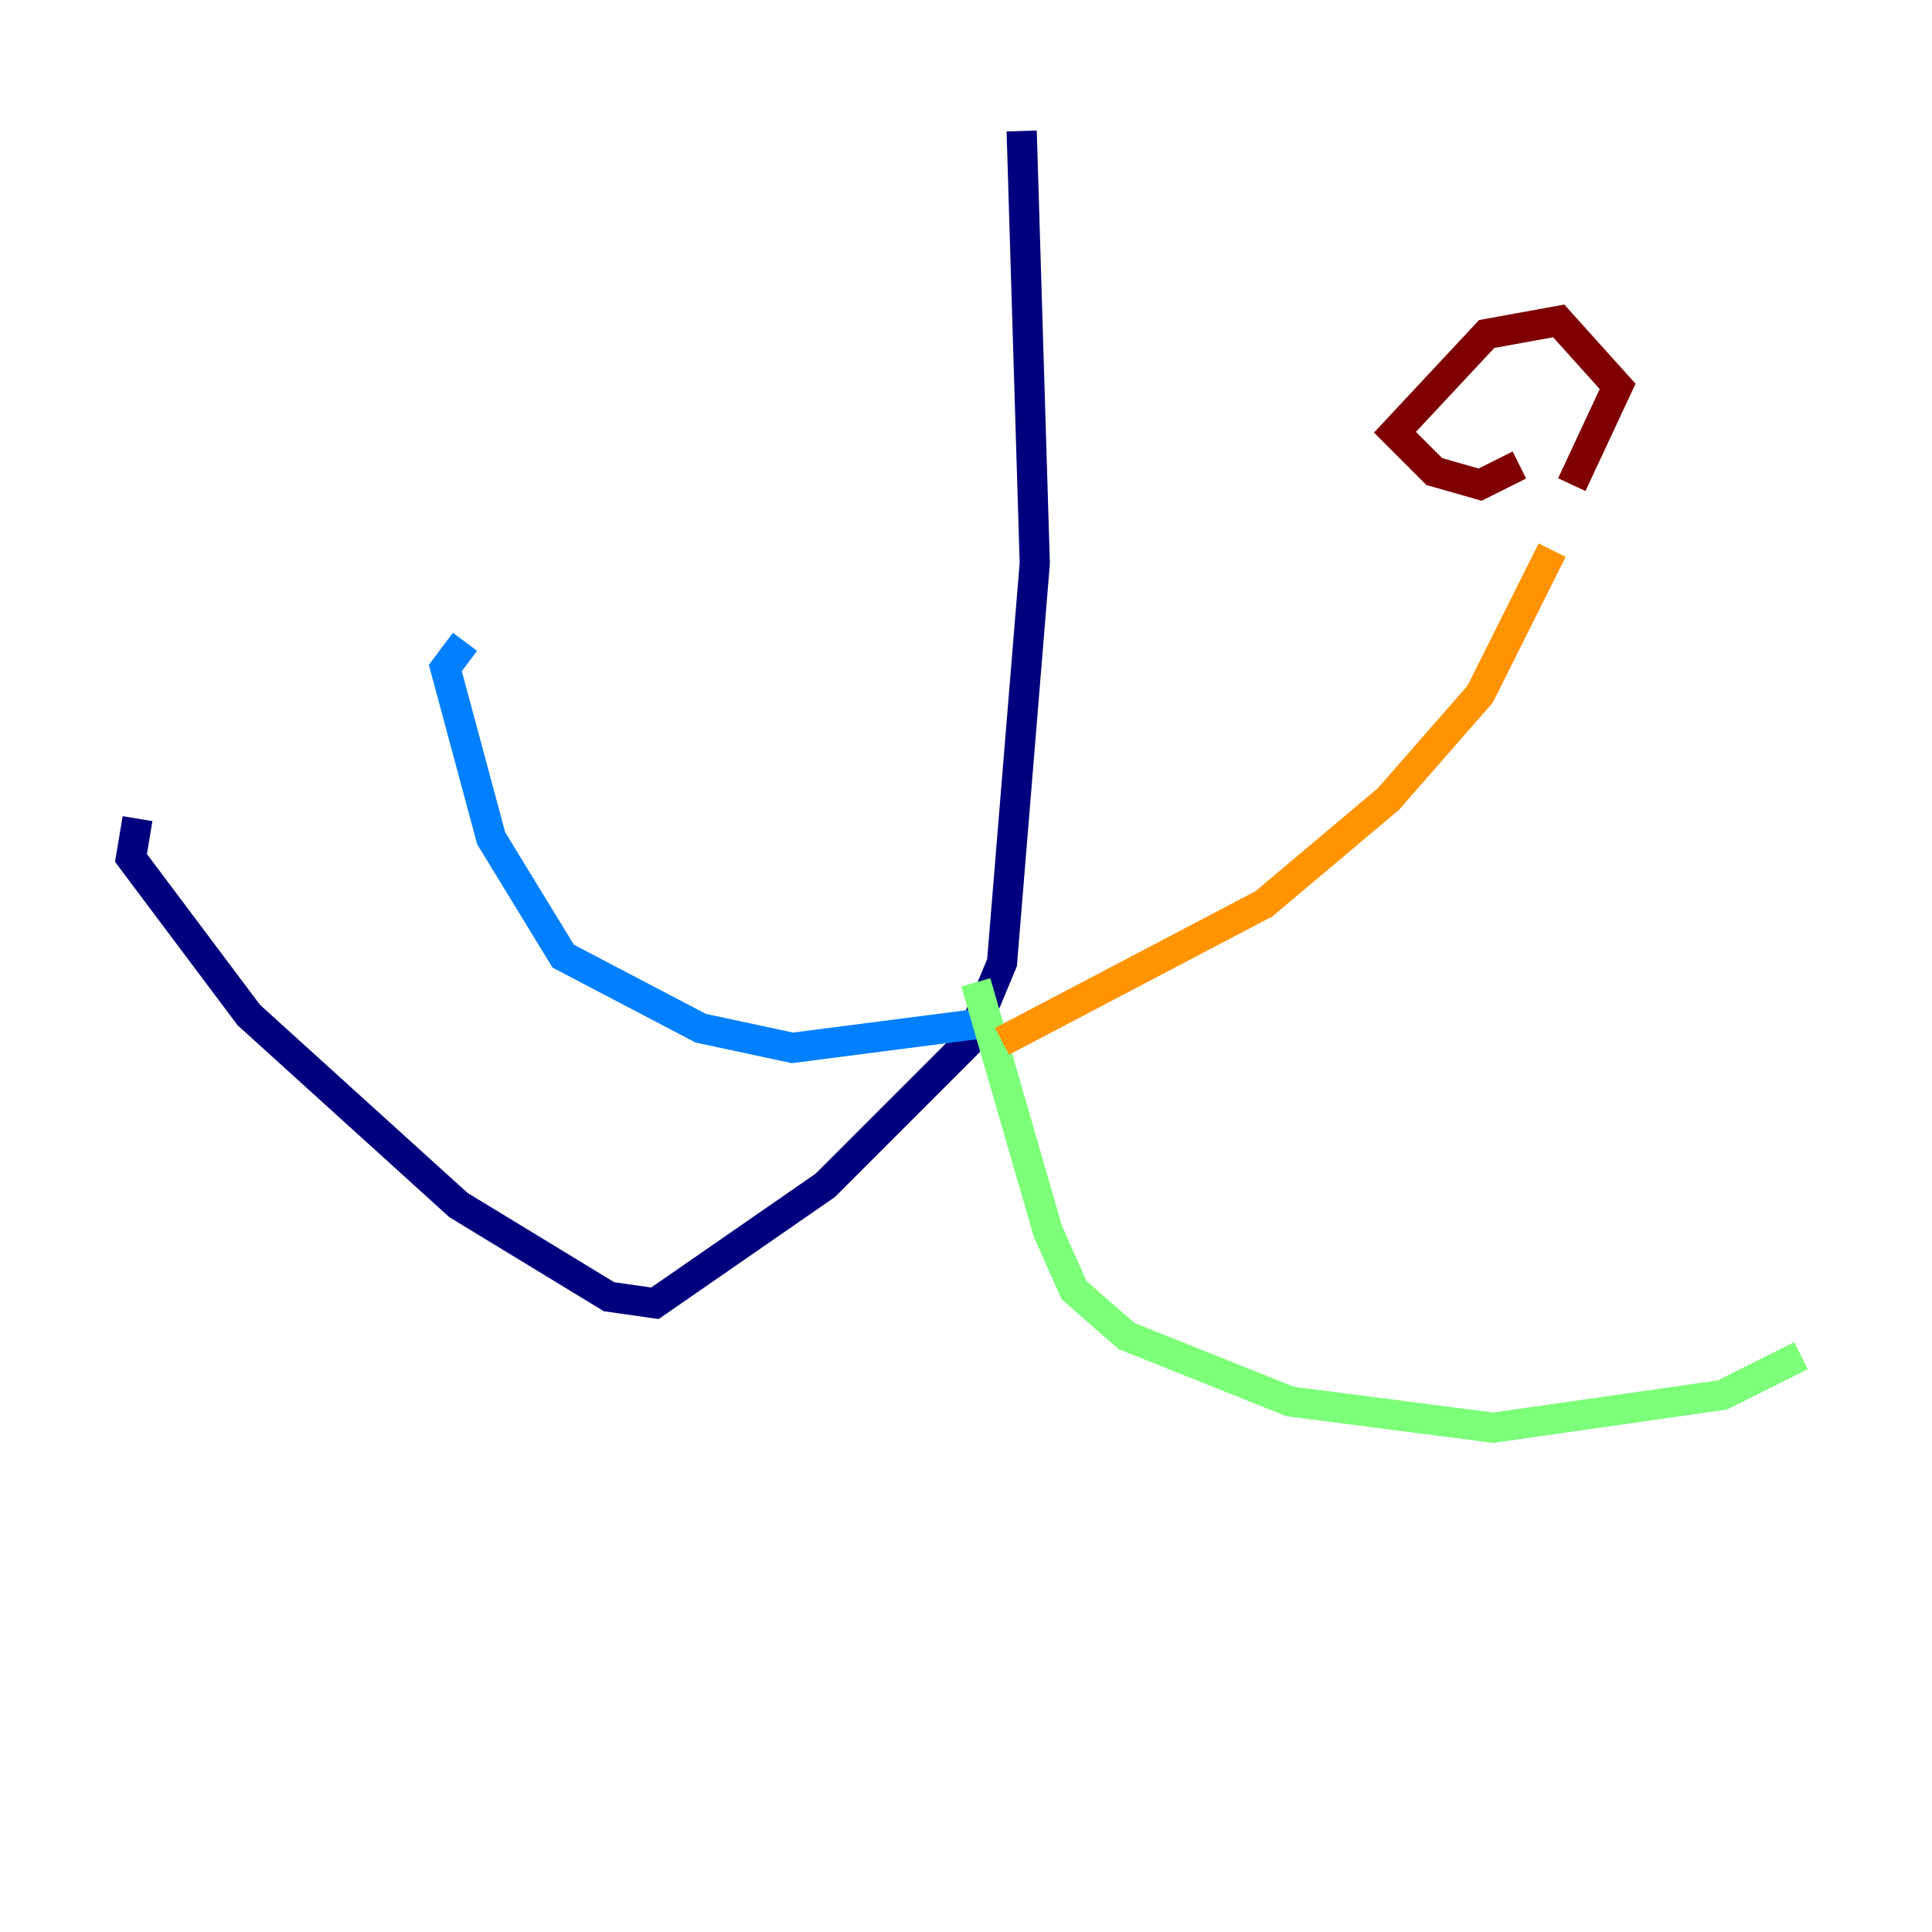 <?xml version="1.0" encoding="utf-8" ?>
<svg baseProfile="tiny" height="128" version="1.2" viewBox="0,0,128,128" width="128" xmlns="http://www.w3.org/2000/svg" xmlns:ev="http://www.w3.org/2001/xml-events" xmlns:xlink="http://www.w3.org/1999/xlink"><defs /><polyline fill="none" points="67.688,8.678 68.556,37.315 66.386,63.783 64.217,68.99 54.671,78.536 43.39,86.346 40.352,85.912 30.373,79.837 16.488,67.254 8.678,56.841 9.112,54.237" stroke="#00007f" stroke-width="2" /><polyline fill="none" points="65.953,67.688 52.502,69.424 46.427,68.122 37.315,63.349 32.542,55.539 29.505,44.258 30.807,42.522" stroke="#0080ff" stroke-width="2" /><polyline fill="none" points="64.651,65.085 69.424,81.573 71.159,85.478 74.63,88.515 85.478,92.854 98.929,94.59 114.115,92.42 119.322,89.817" stroke="#7cff79" stroke-width="2" /><polyline fill="none" points="66.386,68.99 83.742,59.878 91.986,52.936 98.061,45.993 102.834,36.447" stroke="#ff9400" stroke-width="2" /><polyline fill="none" points="100.664,30.807 98.061,32.108 95.024,31.241 92.42,28.637 98.495,22.129 103.268,21.261 107.173,25.6 104.136,32.108" stroke="#7f0000" stroke-width="2" /></svg>
